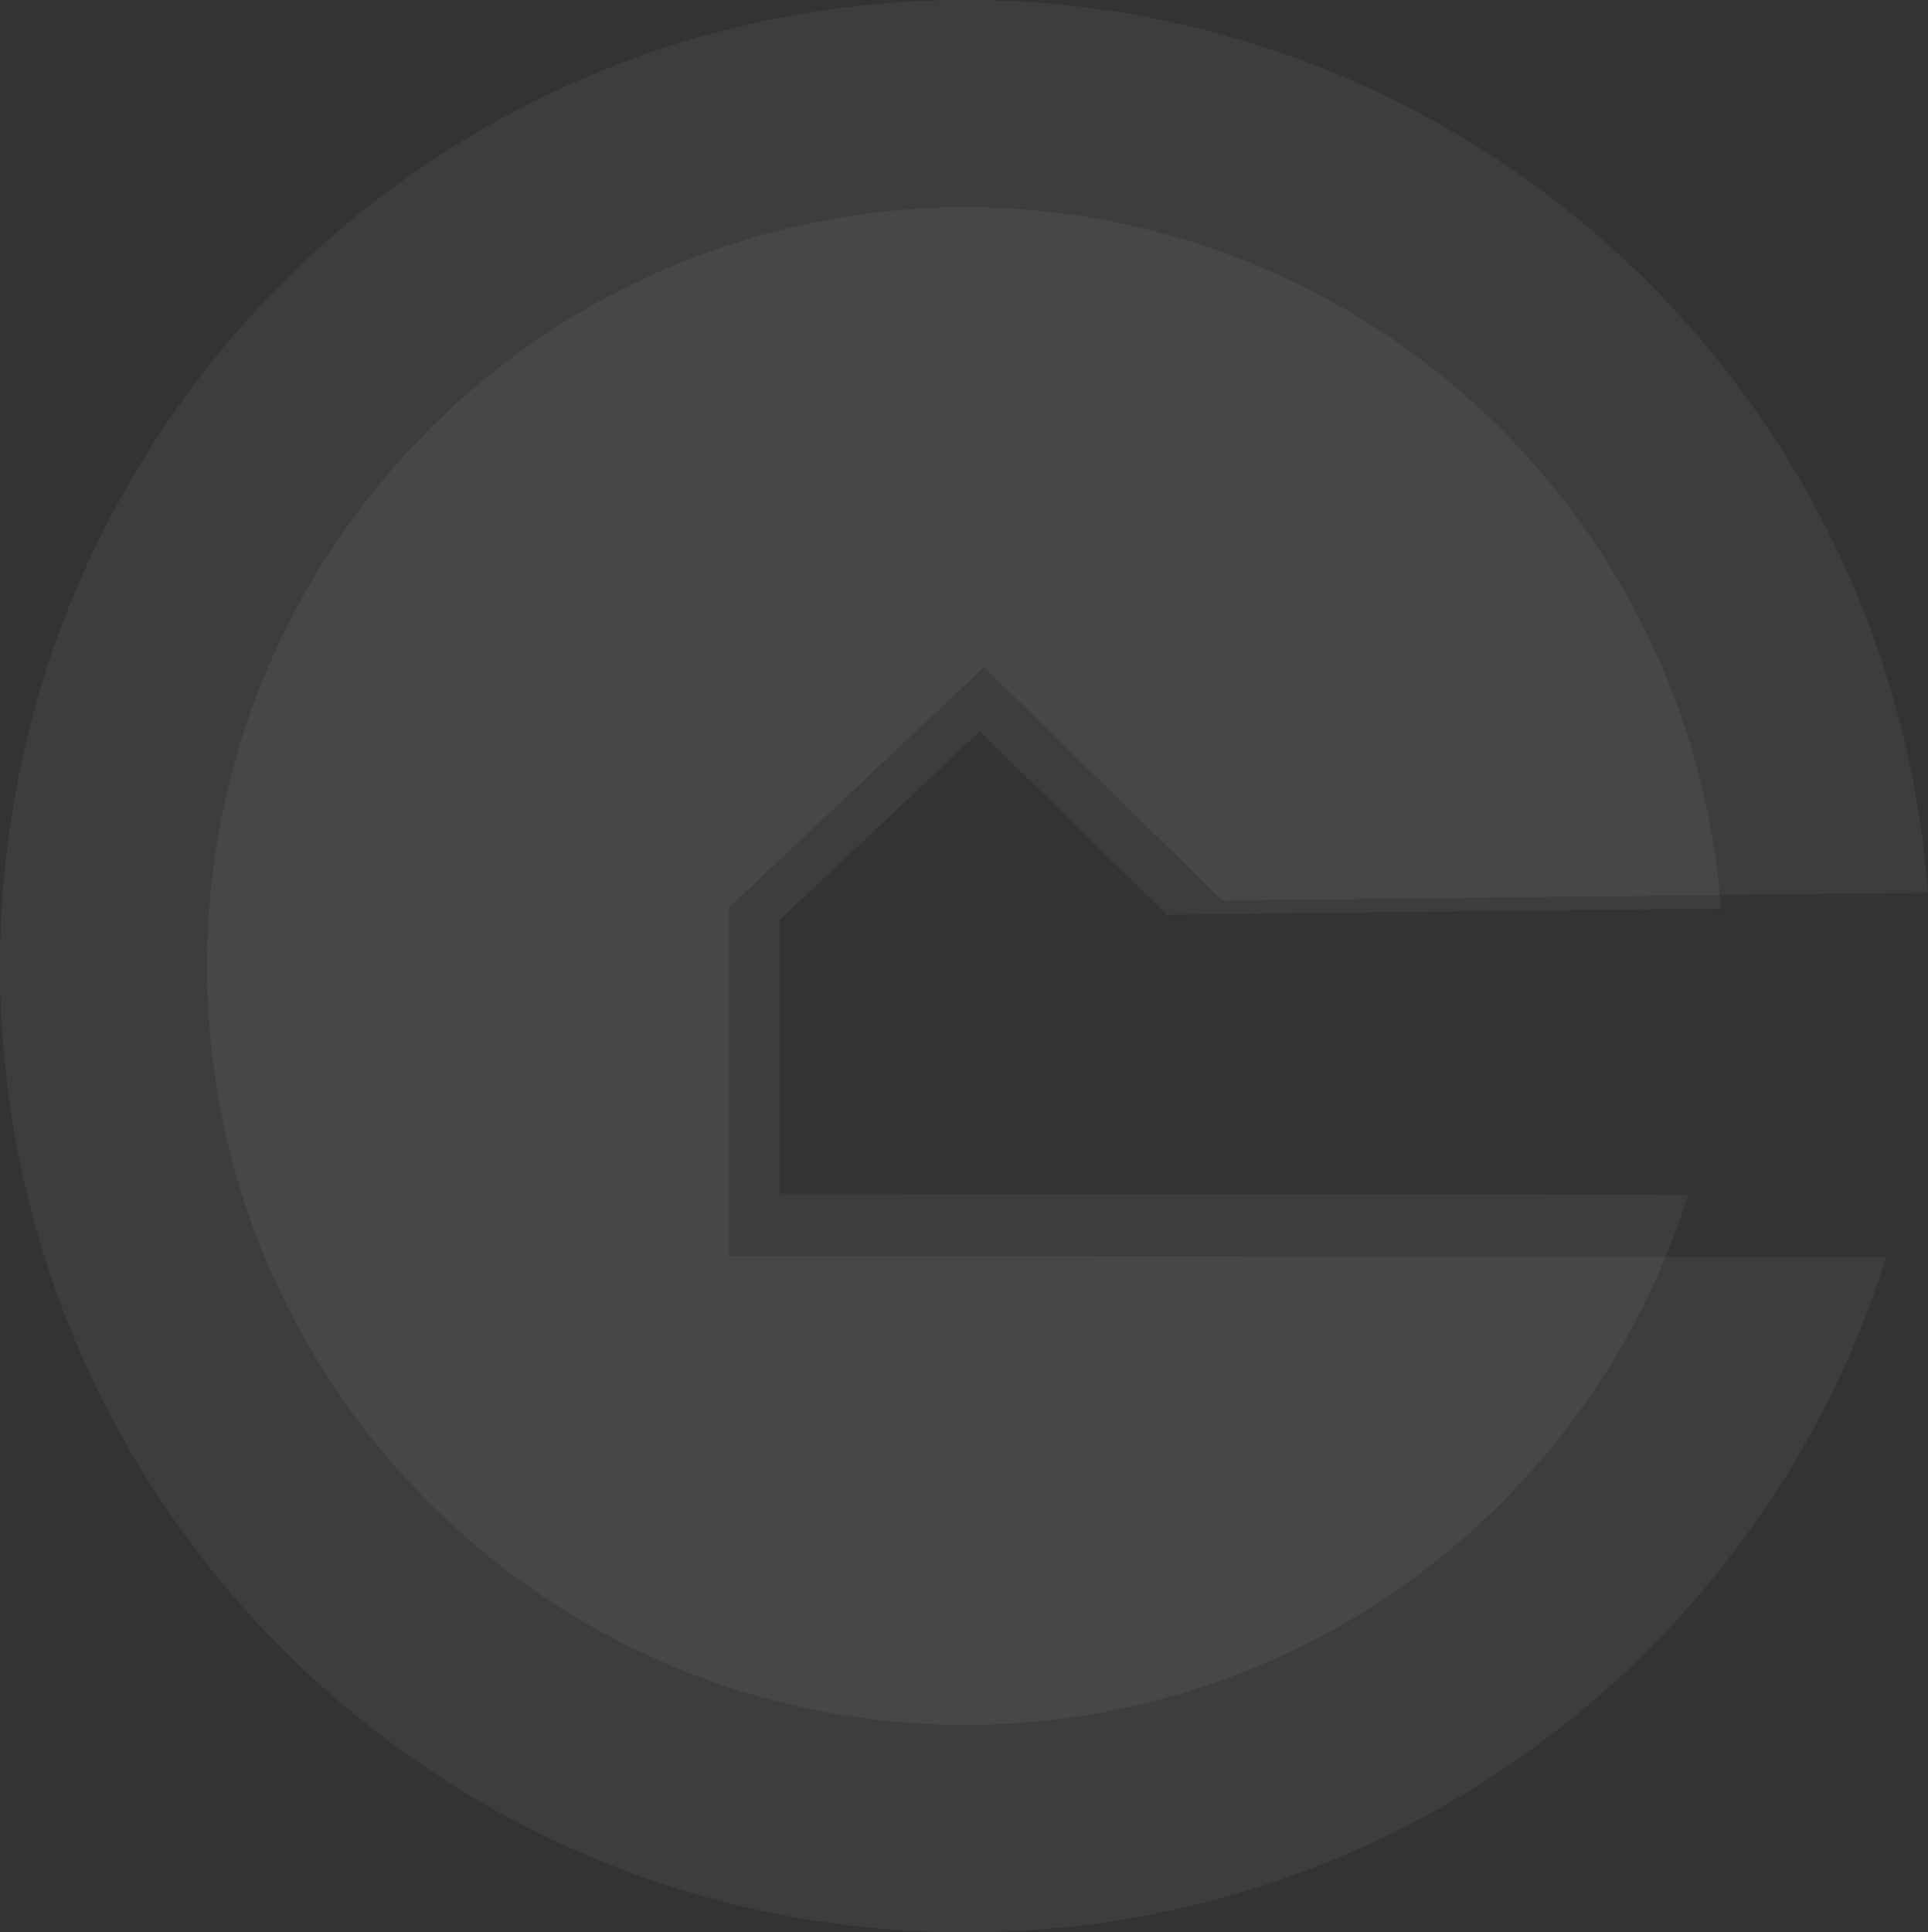 <svg xmlns="http://www.w3.org/2000/svg" width="428.065" height="428.998" viewBox="0 0 428.065 428.998">
  <rect x="0" y="0" width="428.065" height="428.998" fill="#333333" stroke="none"/>
  <g id="Group_4" data-name="Group 4" transform="translate(-745.967 -240.002)">
    <path id="Subtraction_8" data-name="Subtraction 8" d="M214.338,429a216.629,216.629,0,0,1-43.192-4.354A212.935,212.935,0,0,1,94.5,392.355,214.925,214.925,0,0,1,16.848,298,212.937,212.937,0,0,1,4.359,257.719a216.473,216.473,0,0,1,0-86.449A213.232,213.232,0,0,1,36.6,94.557,214.048,214.048,0,0,1,171.146,4.324,215.745,215.745,0,0,1,214.338,0,214.14,214.14,0,0,1,428.065,198.18L271.39,199.918,218.467,148.1l-56.242,53.031h-.392v77.691l256.94.316A214.114,214.114,0,0,1,214.338,429Z" transform="translate(745.967 240.002)" fill="#fff" opacity="0.054"/>
    <path id="Subtraction_9" data-name="Subtraction 9" d="M168.3,336.855a170.016,170.016,0,0,1-33.915-3.42A167.143,167.143,0,0,1,74.2,308.084a168.8,168.8,0,0,1-60.975-74.09,167.294,167.294,0,0,1-9.806-31.631,169.985,169.985,0,0,1,0-67.881A167.4,167.4,0,0,1,28.741,74.248,168.07,168.07,0,0,1,134.386,3.4,168.227,168.227,0,0,1,336.122,155.613L213.1,156.979l-41.556-40.686-44.161,41.641h-.308v61l201.753.25A168.125,168.125,0,0,1,168.3,336.855Z" transform="translate(791.939 286.074)" fill="#fff" opacity="0.054"/>
  </g>
</svg>
